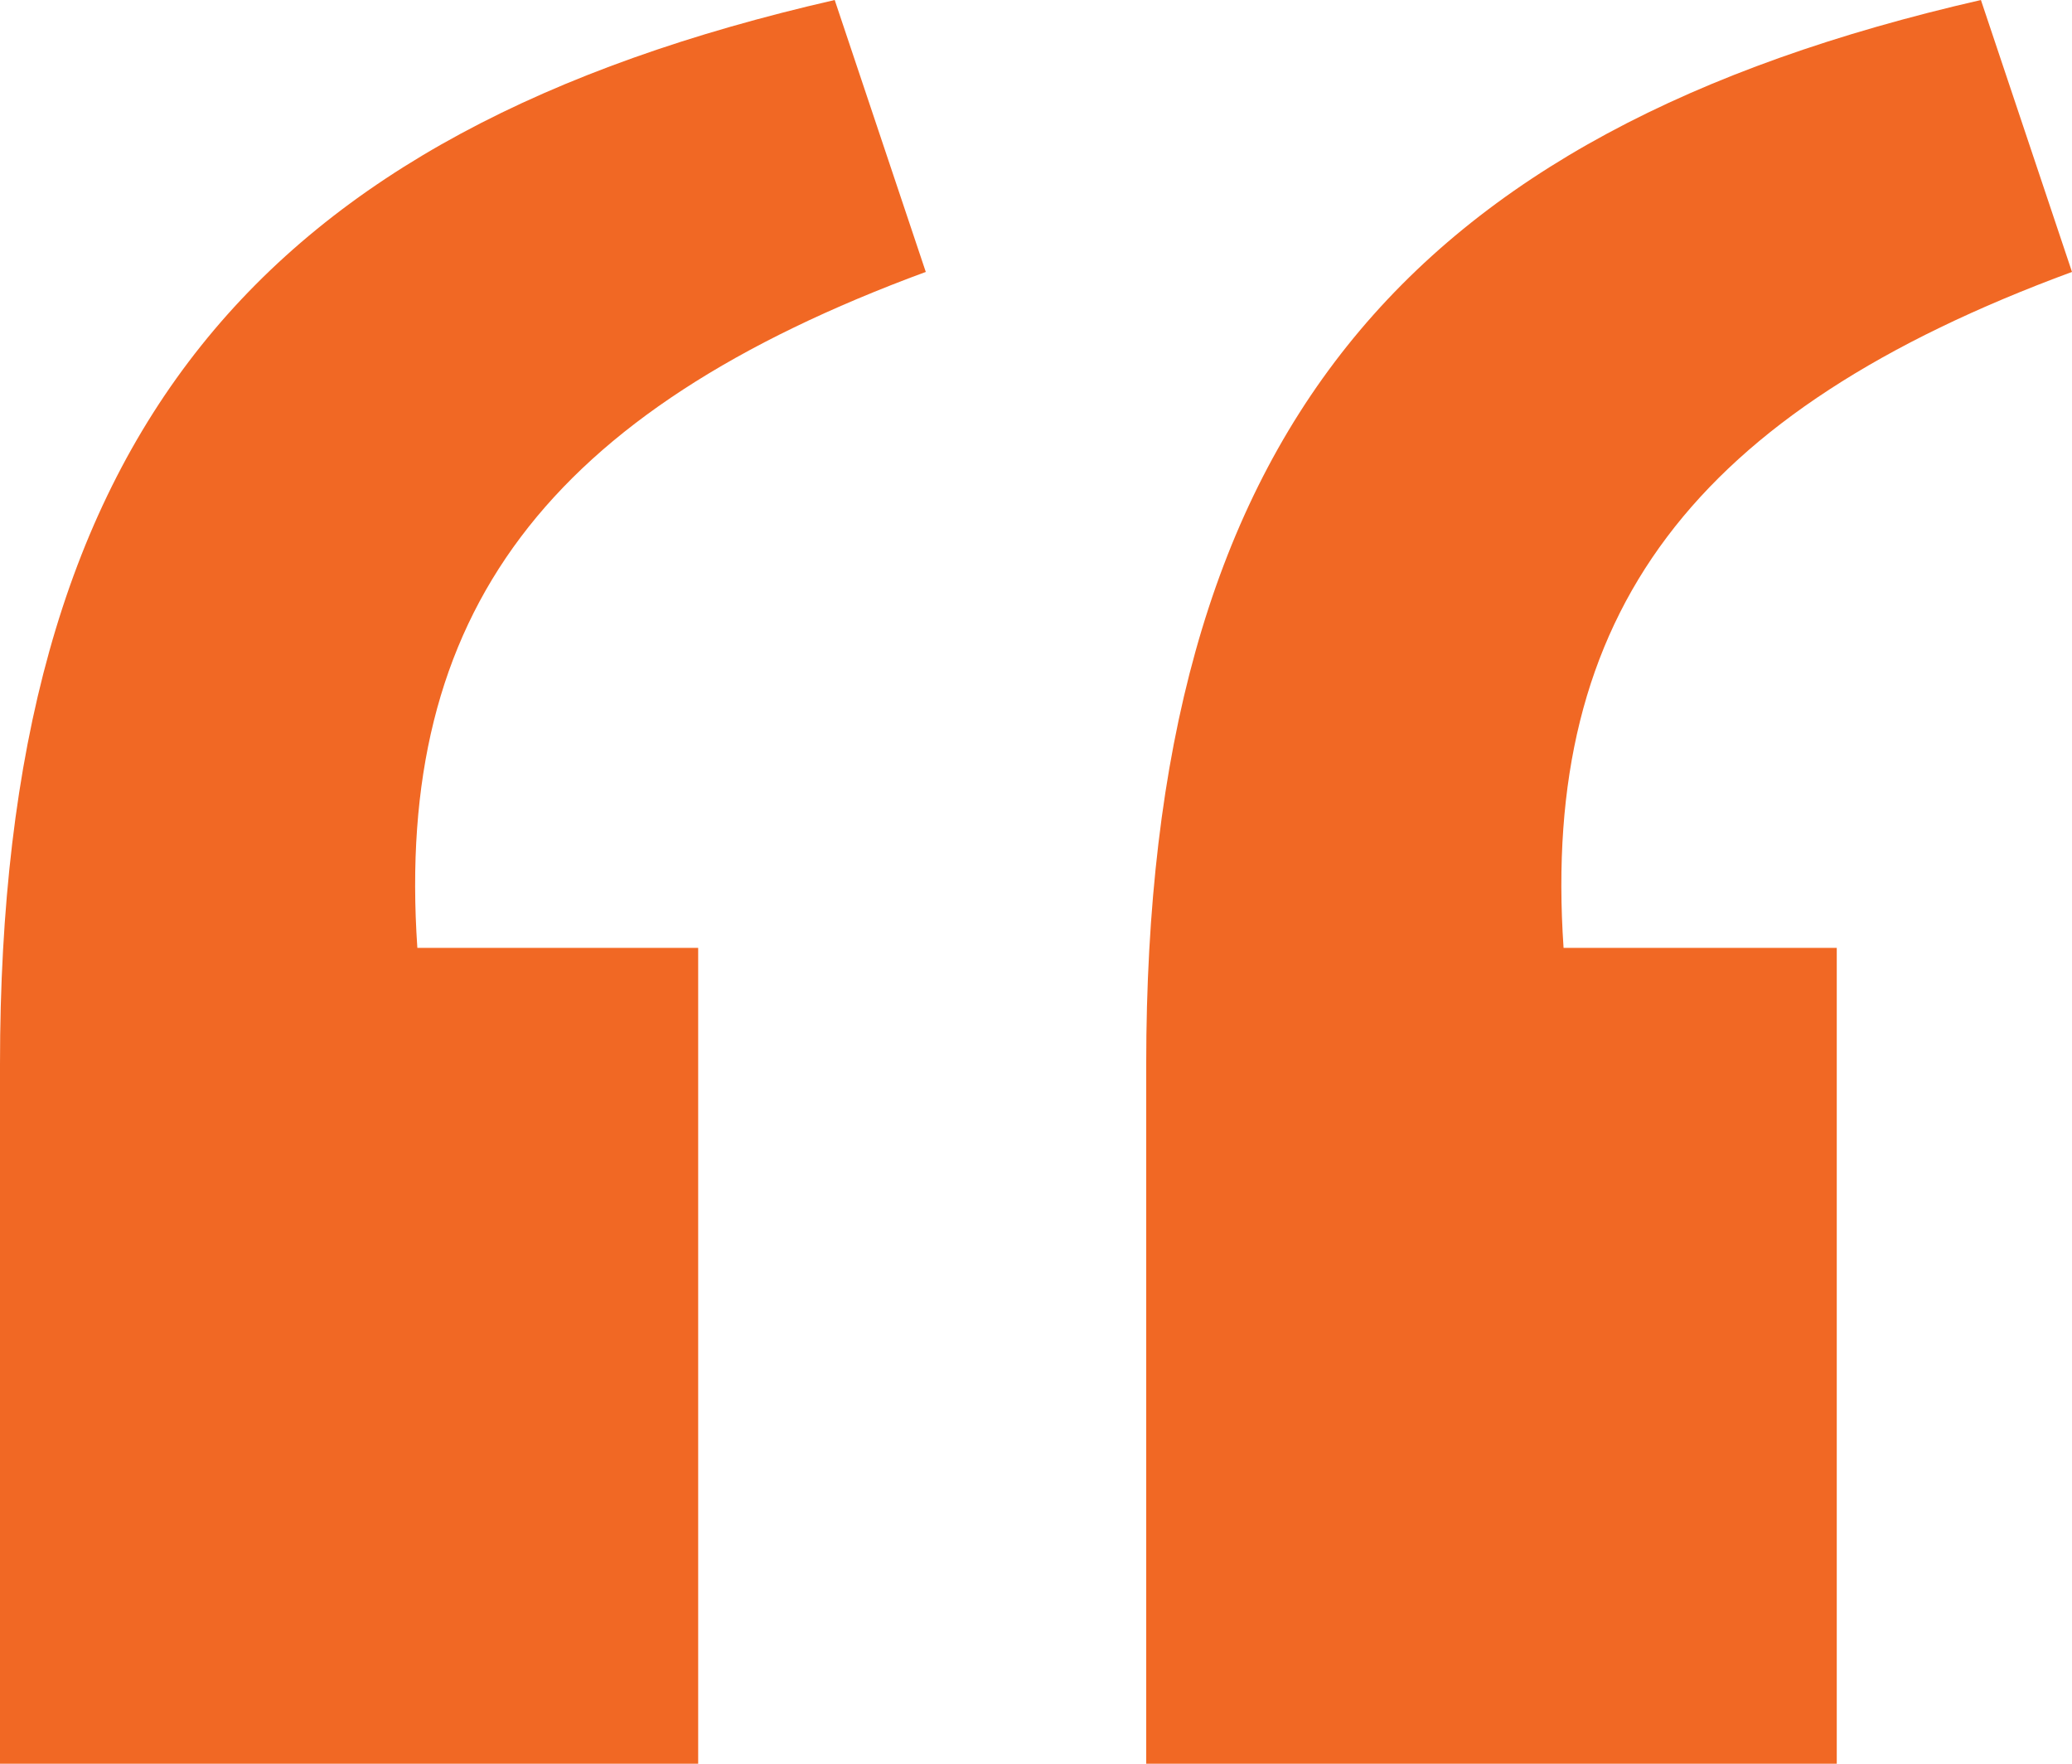 <svg xmlns="http://www.w3.org/2000/svg" width="47" height="40" viewBox="0 0 47 40">
    <path fill="#F16824" fill-rule="evenodd" d="M44.934 0L47 6.167c-8.607 3.172-12.05 7.754-11.533 15.33h6.197V40H26V24.141C26 9.868 31.852 2.996 44.934 0zm-26 0L21 6.167C12.393 9.34 8.95 13.921 9.467 21.497h6.37V40H0V24.141C0 9.868 5.852 2.996 18.934 0z"/>
</svg>
